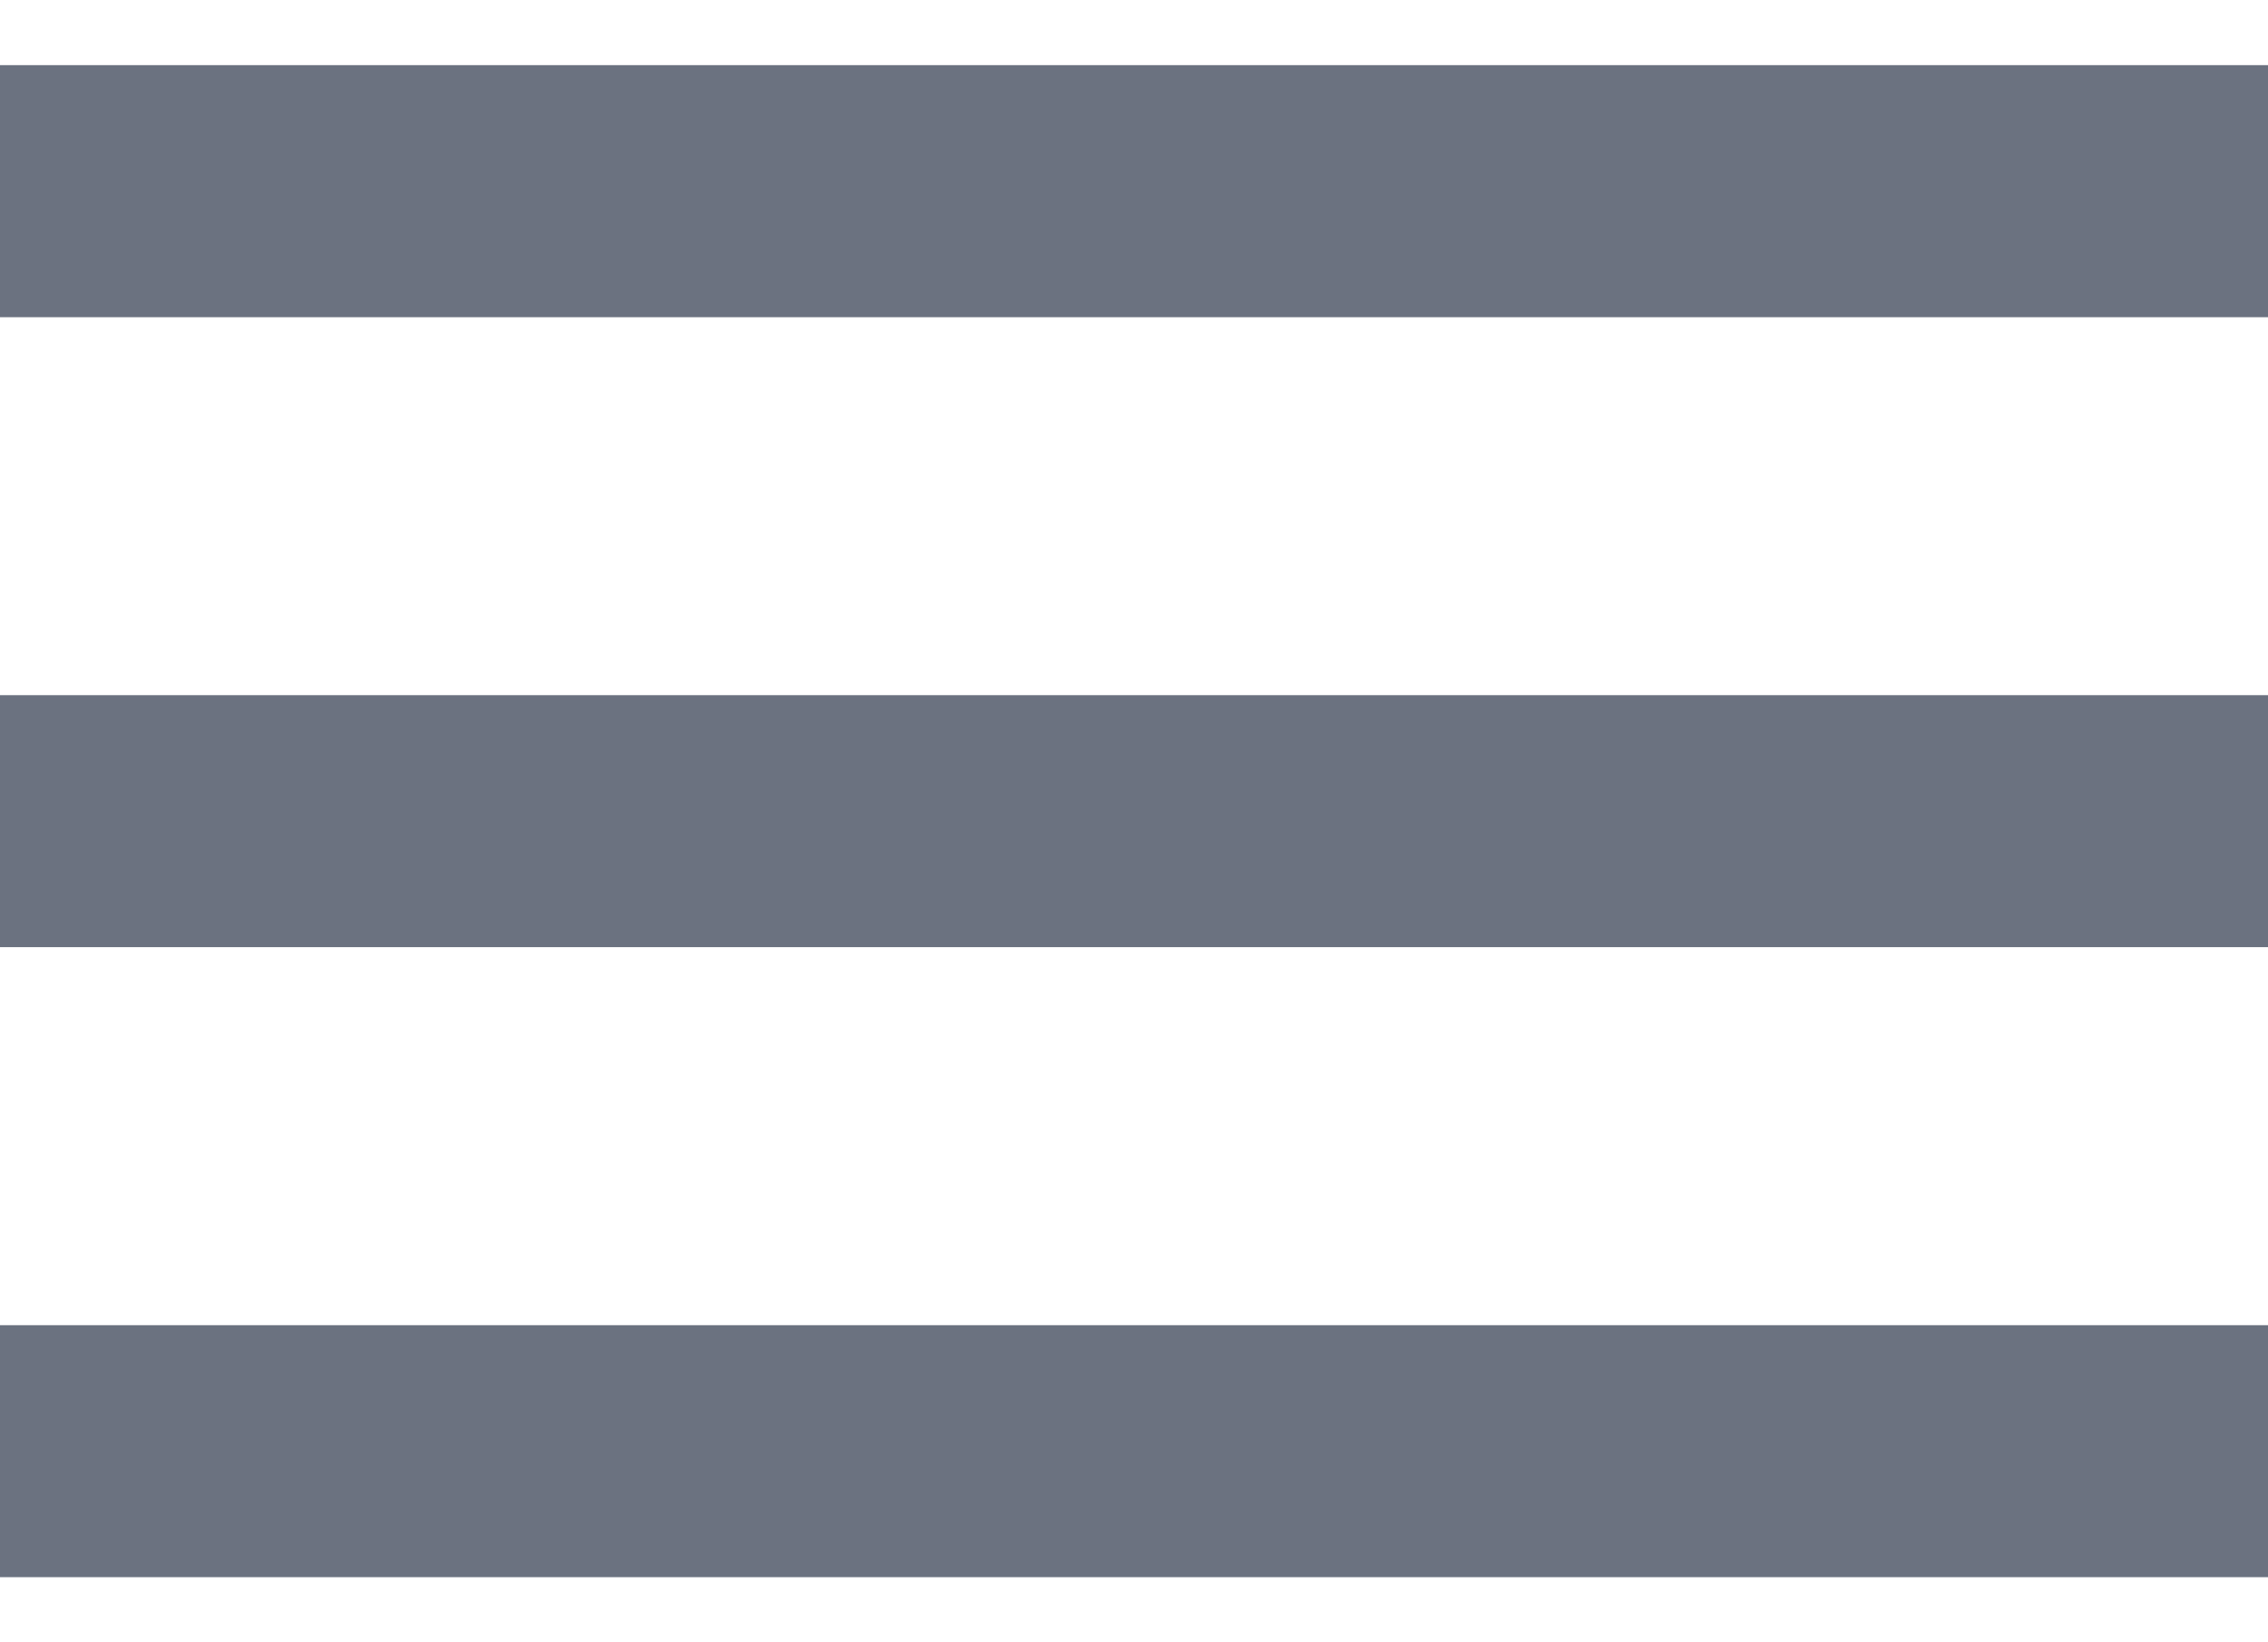 <svg width="29" height="21" viewBox="0 0 29 21" fill="none" xmlns="http://www.w3.org/2000/svg">
<path d="M0 20.167H29V16.945H0V20.167ZM0 12.111H29V8.889H0V12.111ZM0 0.833V4.056H29V0.833H0Z" fill="rgba(107, 114, 128, 1)"/>
</svg>
